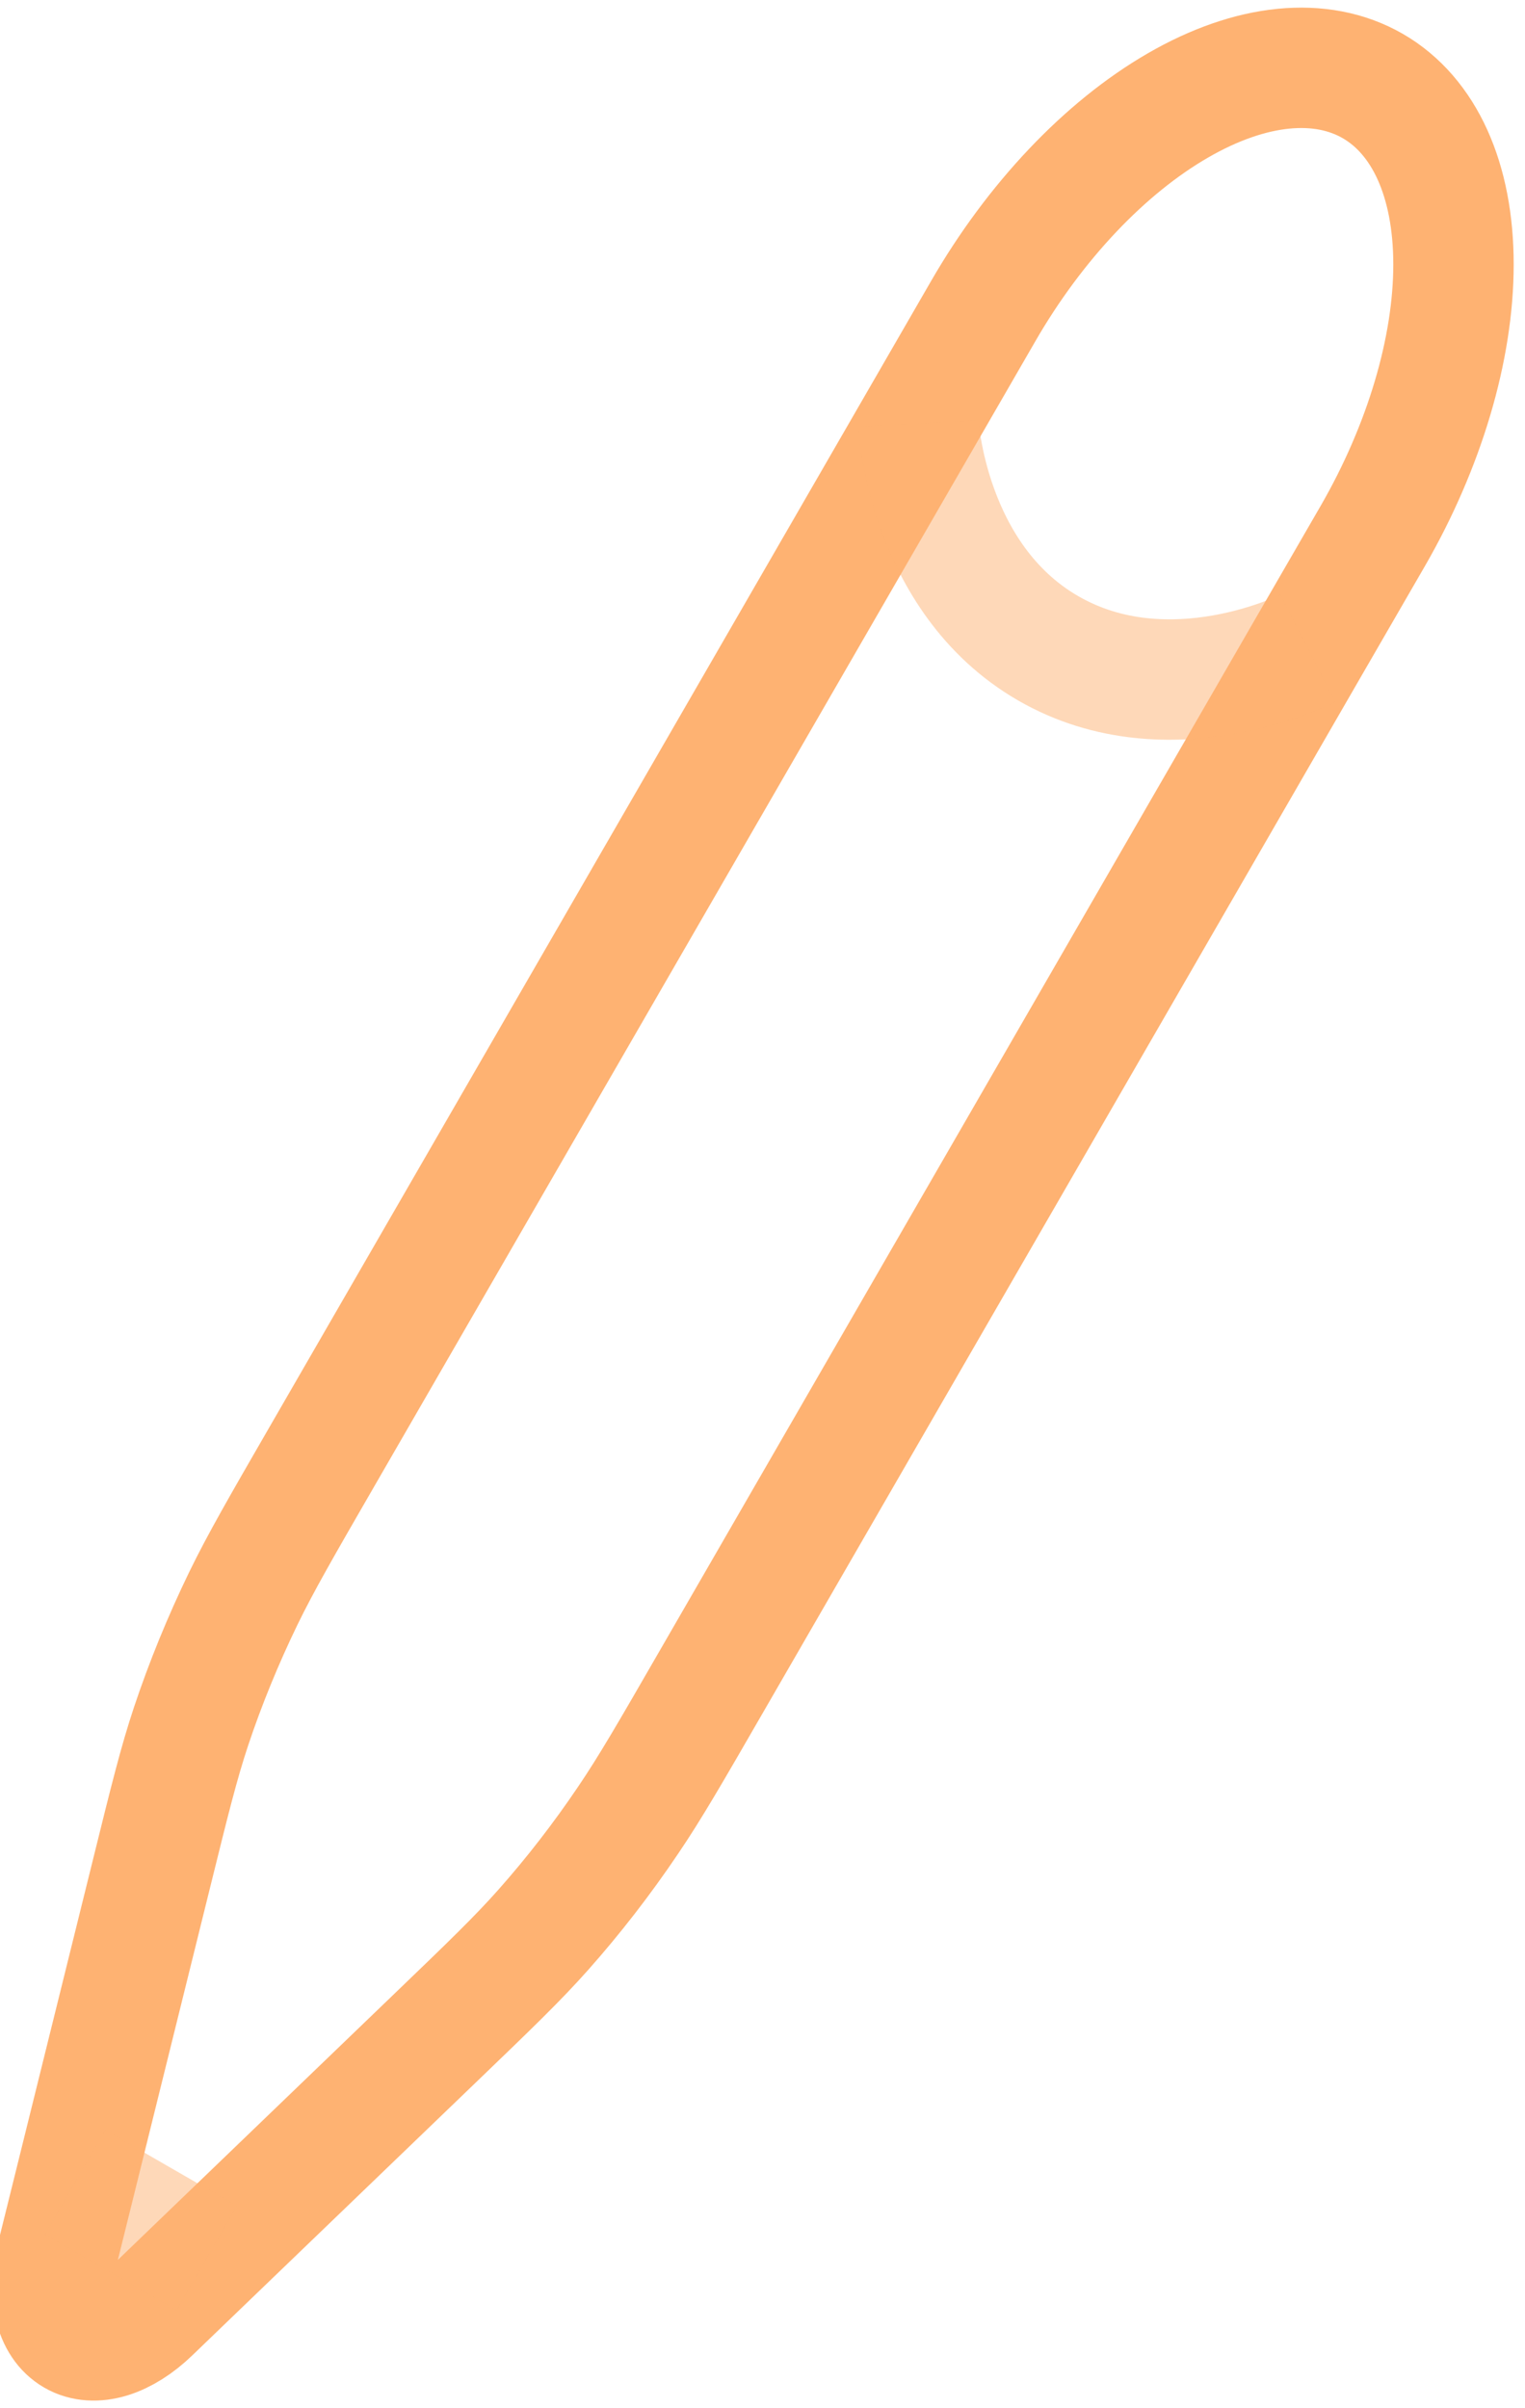 <svg width="19" height="30" viewBox="0 0 19 30" fill="none" xmlns="http://www.w3.org/2000/svg">
<g id="Group">
<path id="Vector" d="M12.251 3.874L11.442 5.275L4.006 18.154C3.502 19.027 3.25 19.464 3.033 19.909C2.778 20.435 2.559 20.971 2.38 21.507C2.229 21.961 2.116 22.417 1.891 23.327L0.936 27.184L0.702 28.127C0.648 28.347 0.64 28.554 0.679 28.725C0.718 28.896 0.804 29.023 0.925 29.093C1.047 29.164 1.2 29.174 1.368 29.123C1.535 29.071 1.71 28.961 1.874 28.803L2.574 28.129L5.437 25.374C6.113 24.724 6.451 24.398 6.768 24.041C7.145 23.616 7.497 23.162 7.825 22.676C8.103 22.266 8.355 21.829 8.858 20.957L16.294 8.077L17.104 6.676C17.747 5.561 18.109 4.345 18.109 3.294C18.109 2.243 17.747 1.444 17.104 1.072C16.46 0.701 15.587 0.787 14.677 1.313C13.767 1.838 12.894 2.76 12.251 3.874Z" stroke="#FEB272" stroke-width="1.5"/>
<path id="Vector_2" opacity="0.5" d="M11.442 5.274C11.442 5.274 11.543 7.201 13.059 8.076C14.576 8.952 16.294 8.076 16.294 8.076M2.574 28.129L0.936 27.184" stroke="#FEB272" stroke-width="1.5"/>
</g>
</svg>
